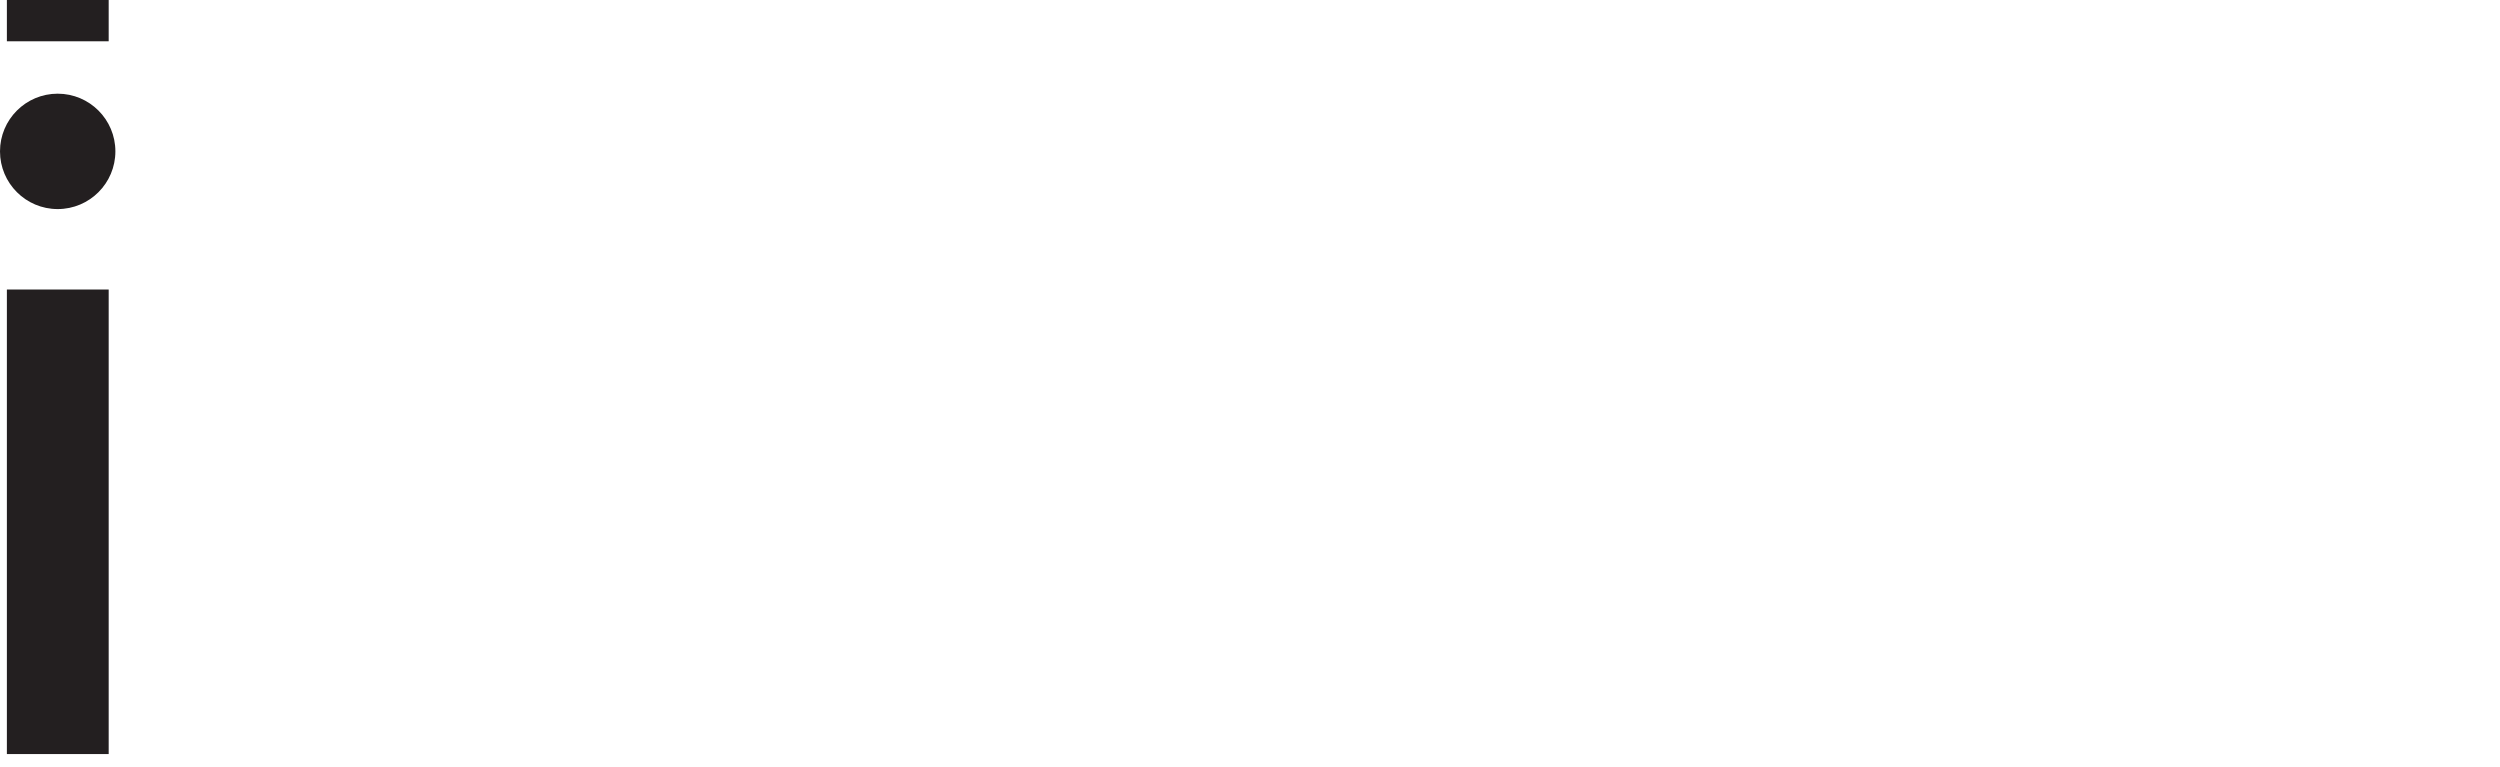 <svg xmlns="http://www.w3.org/2000/svg" viewBox="0 0 141.7 43.5"><defs><style>.a{fill:#231f20;}</style></defs><title>t</title><path class="a" d="M.39,16.41V42.74H6.16V16.41Z"/><circle class="a" cx="3.27" cy="8.58" r="3.27"/><path class="a" d="M.39,0V2.34H6.16V0Z"/></svg>